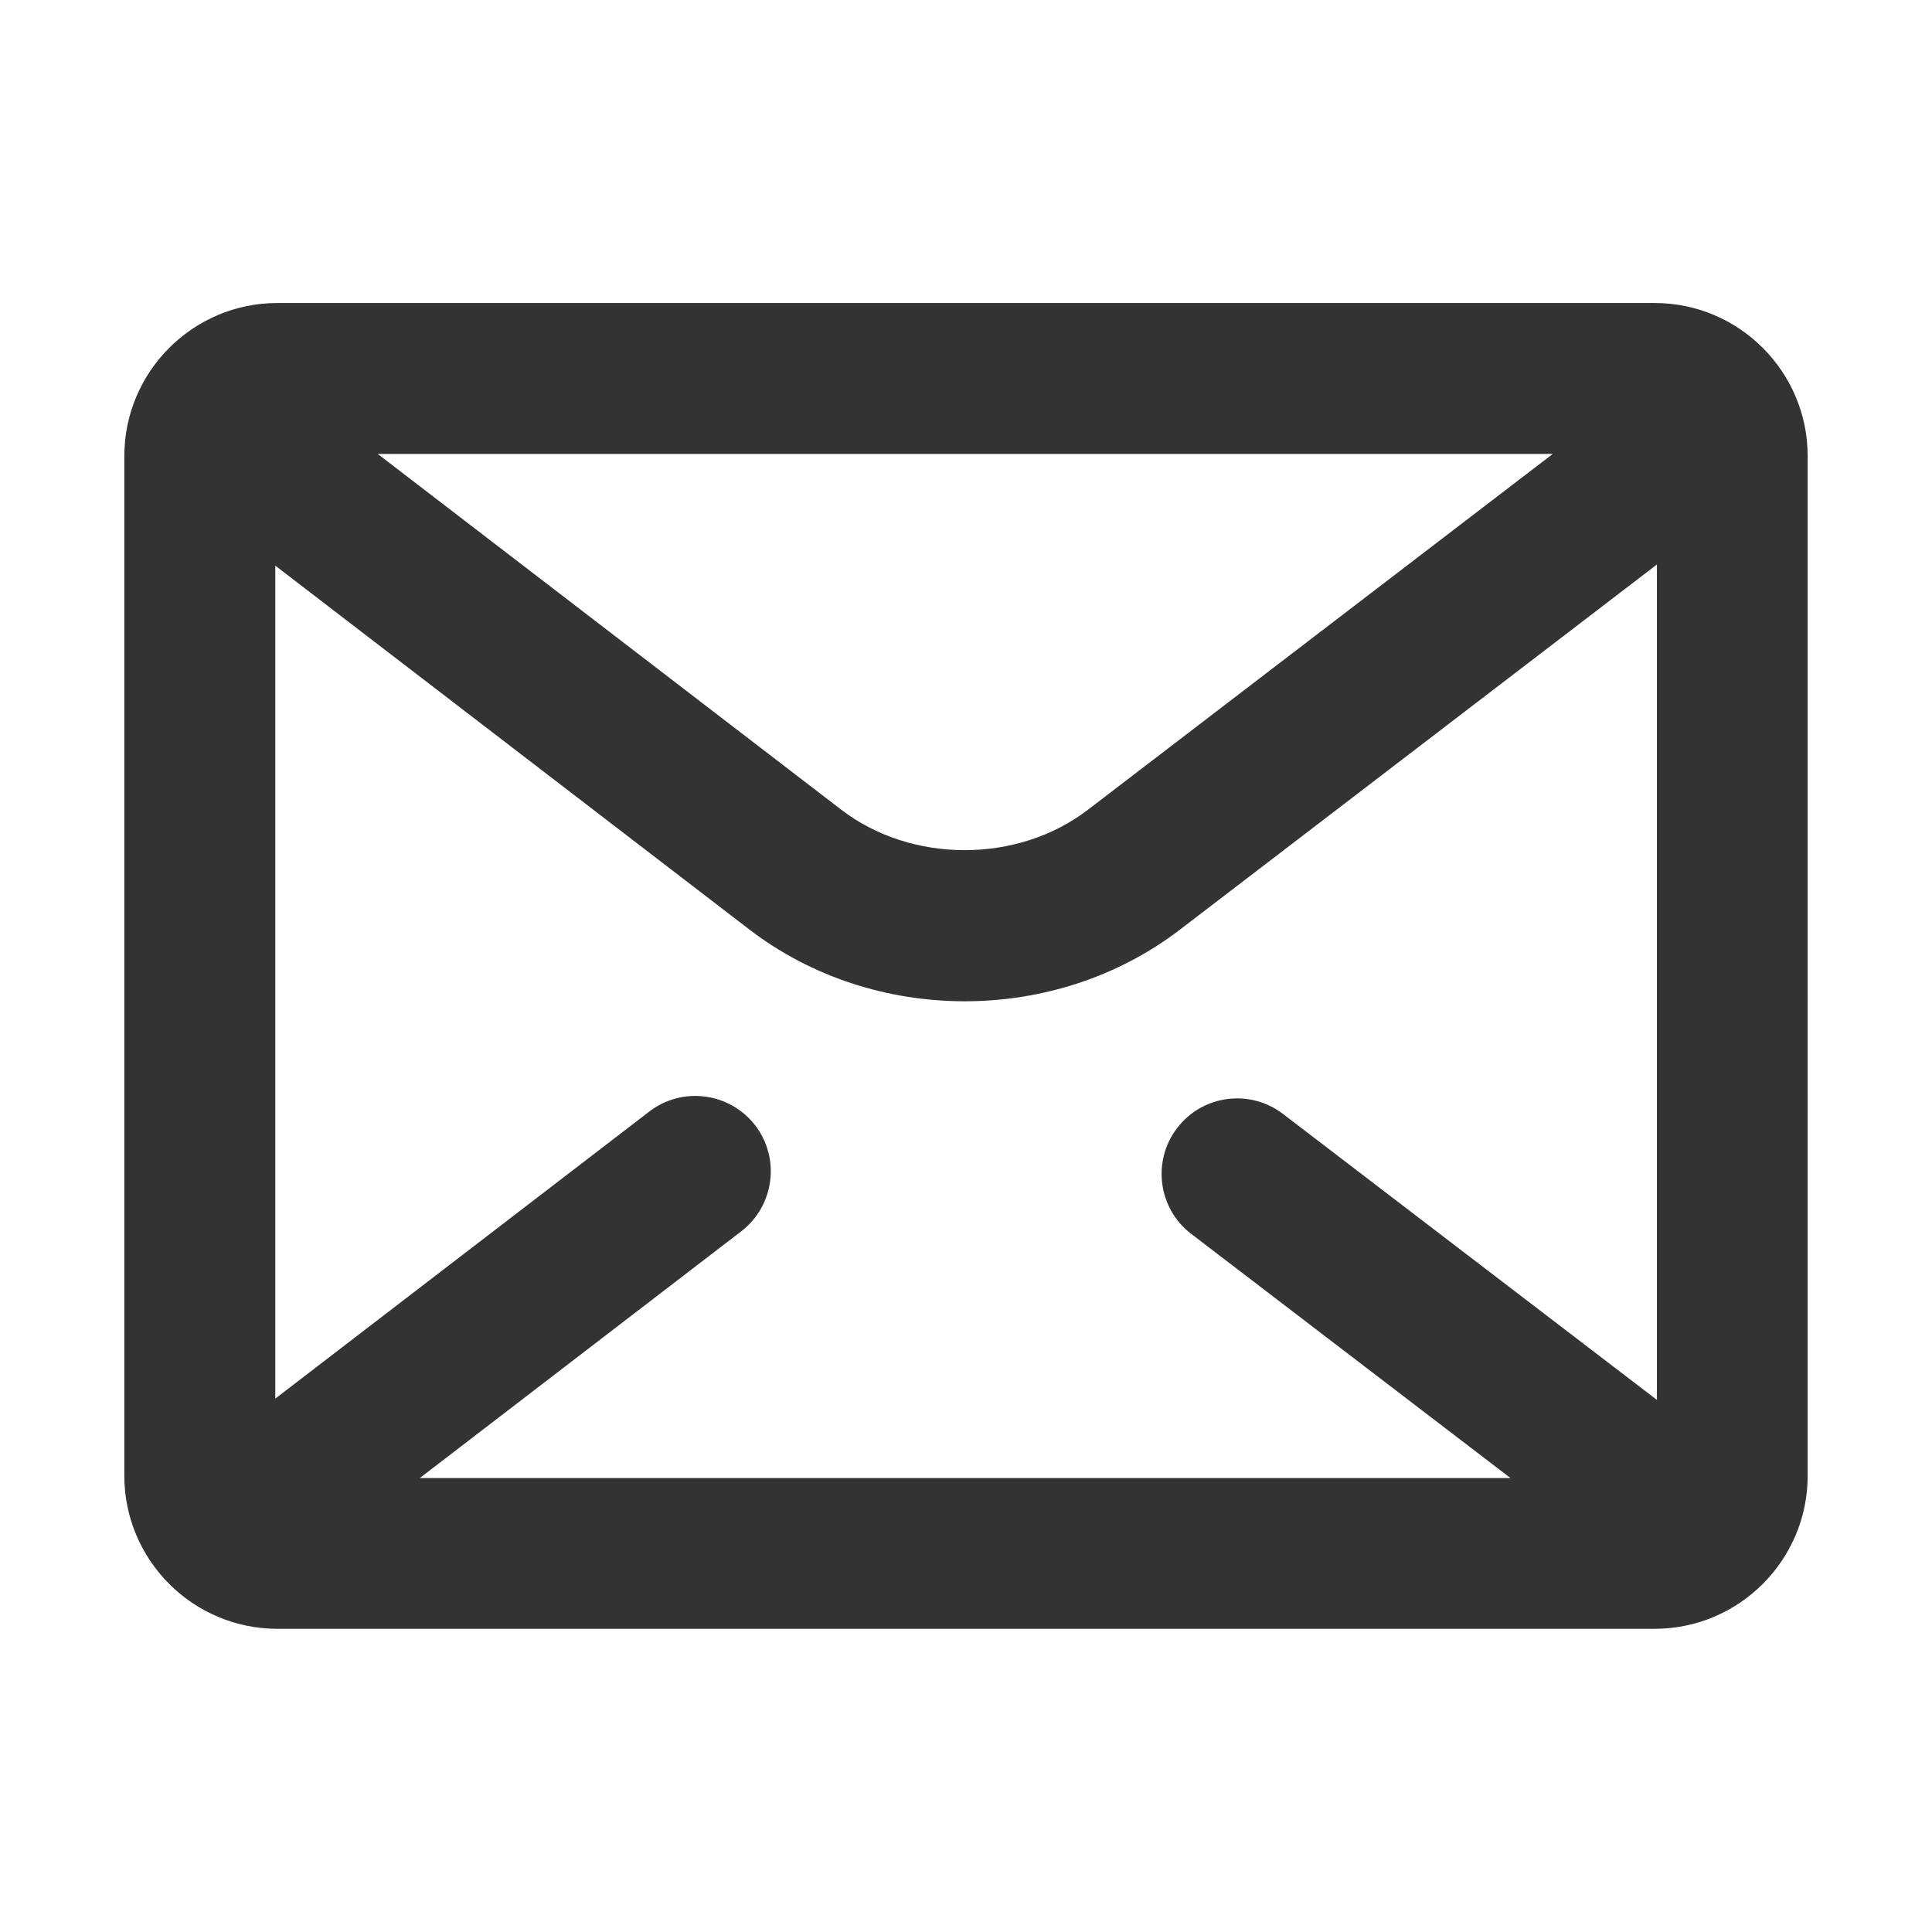 <?xml version="1.0" standalone="no"?><!DOCTYPE svg PUBLIC "-//W3C//DTD SVG 1.1//EN" "http://www.w3.org/Graphics/SVG/1.1/DTD/svg11.dtd"><svg class="icon" width="200px" height="200.00px" viewBox="0 0 1024 1024" version="1.1" xmlns="http://www.w3.org/2000/svg"><path d="M877 160.6H147c-44.7 0-81.1 36.4-81.1 81.1v540.5c0 44.7 36.4 81.1 81.1 81.1h730c44.7 0 81.1-36.4 81.1-81.1V241.7c0-44.7-36.4-81.1-81.1-81.1z m1.1 581.3L680 590.4c-17.5-13.4-42.7-10.1-56.1 7.5-13.4 17.5-10.1 42.7 7.5 56.1l169.2 129.4H222.5l170.4-130.8c17.5-13.5 20.8-38.6 7.4-56.1-13.5-17.5-38.6-20.8-56.1-7.4L145.9 741.3V299.8l251.2 192.8c33.1 25.4 73.6 38.1 114.2 38.1 40.5 0 80.9-12.6 114-37.9l252.9-193.6v442.7zM200.2 240.6H823L576.6 429.2c-37.3 28.6-93.6 28.5-130.8-0.1L200.2 240.6z" fill="#333333" /></svg>